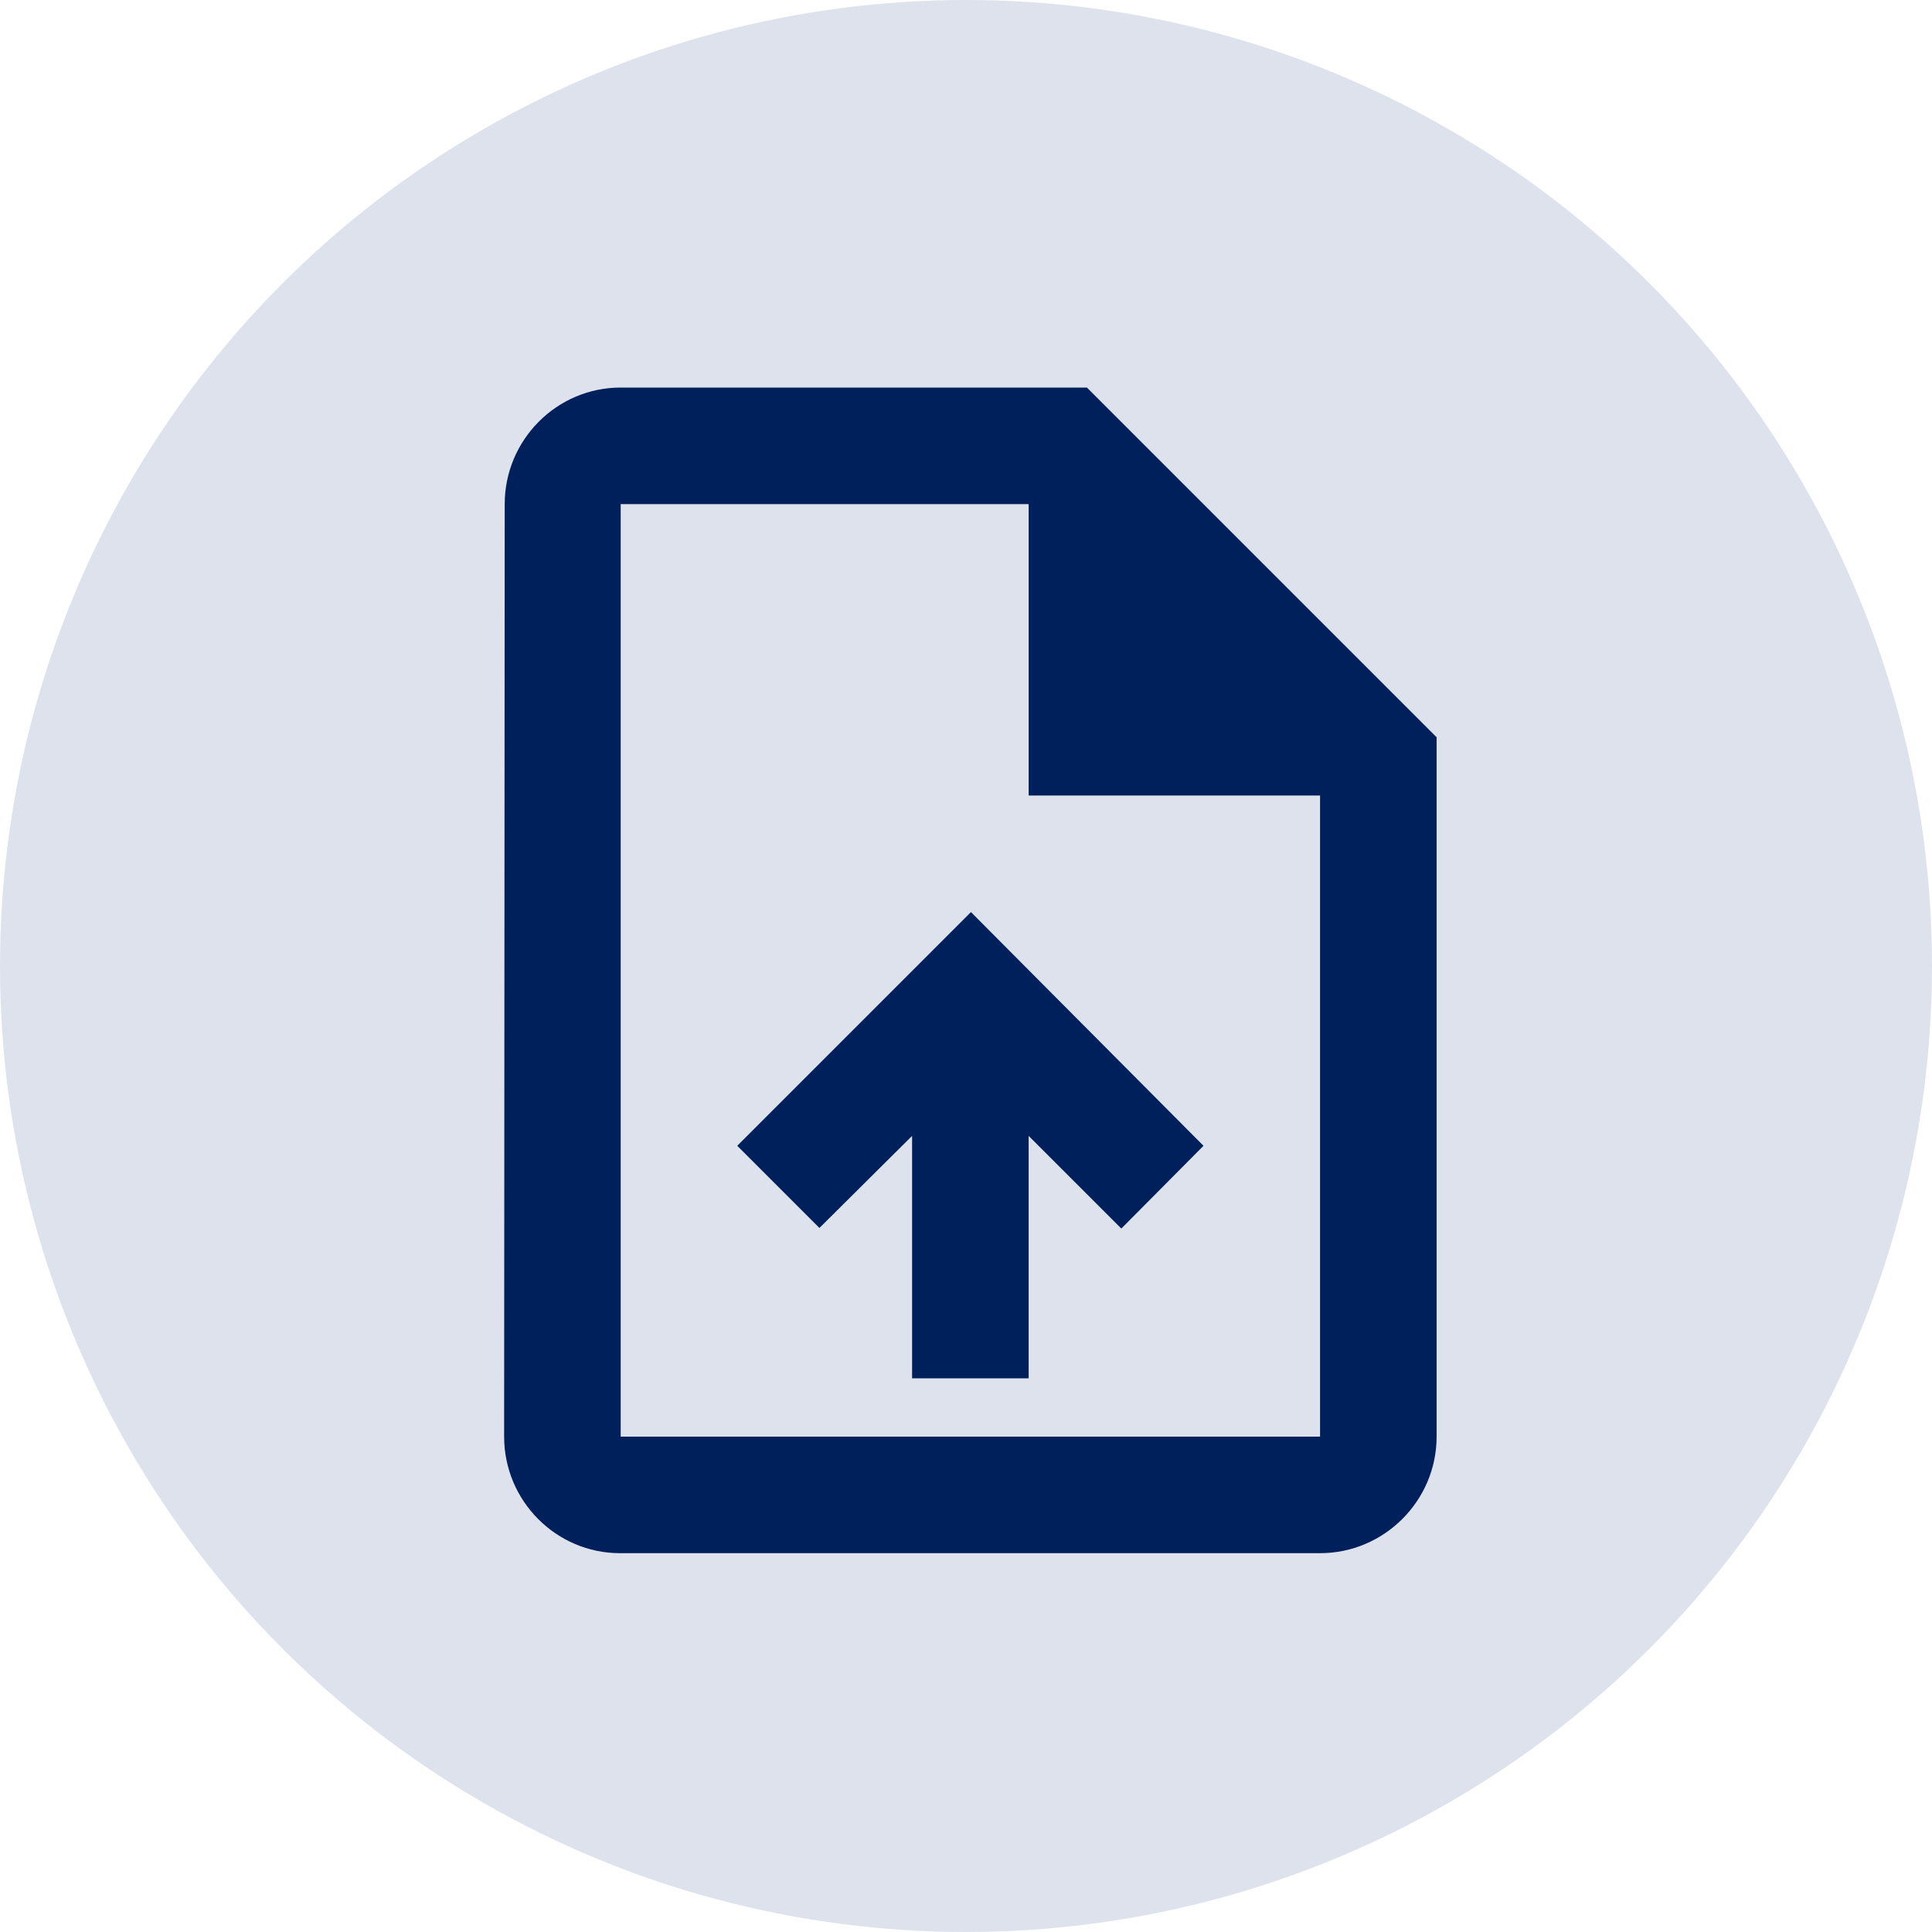 <svg width="221" height="221" viewBox="0 0 221 221" fill="none" xmlns="http://www.w3.org/2000/svg">
<circle cx="110.5" cy="110.5" r="110.5" fill="#DDE2ED"/>
<path d="M124.333 44.333H71C63.667 44.333 57.733 50.333 57.733 57.667L57.667 164.333C57.667 171.667 63.6 177.667 70.933 177.667H151C158.333 177.667 164.333 171.667 164.333 164.333V84.333L124.333 44.333ZM151 164.333H71V57.667H117.667V91H151V164.333ZM84.333 131.067L93.733 140.467L104.333 129.933V157.667H117.667V129.933L128.267 140.533L137.667 131.067L111.067 104.333L84.333 131.067Z" fill="#00205C"/>
</svg>
